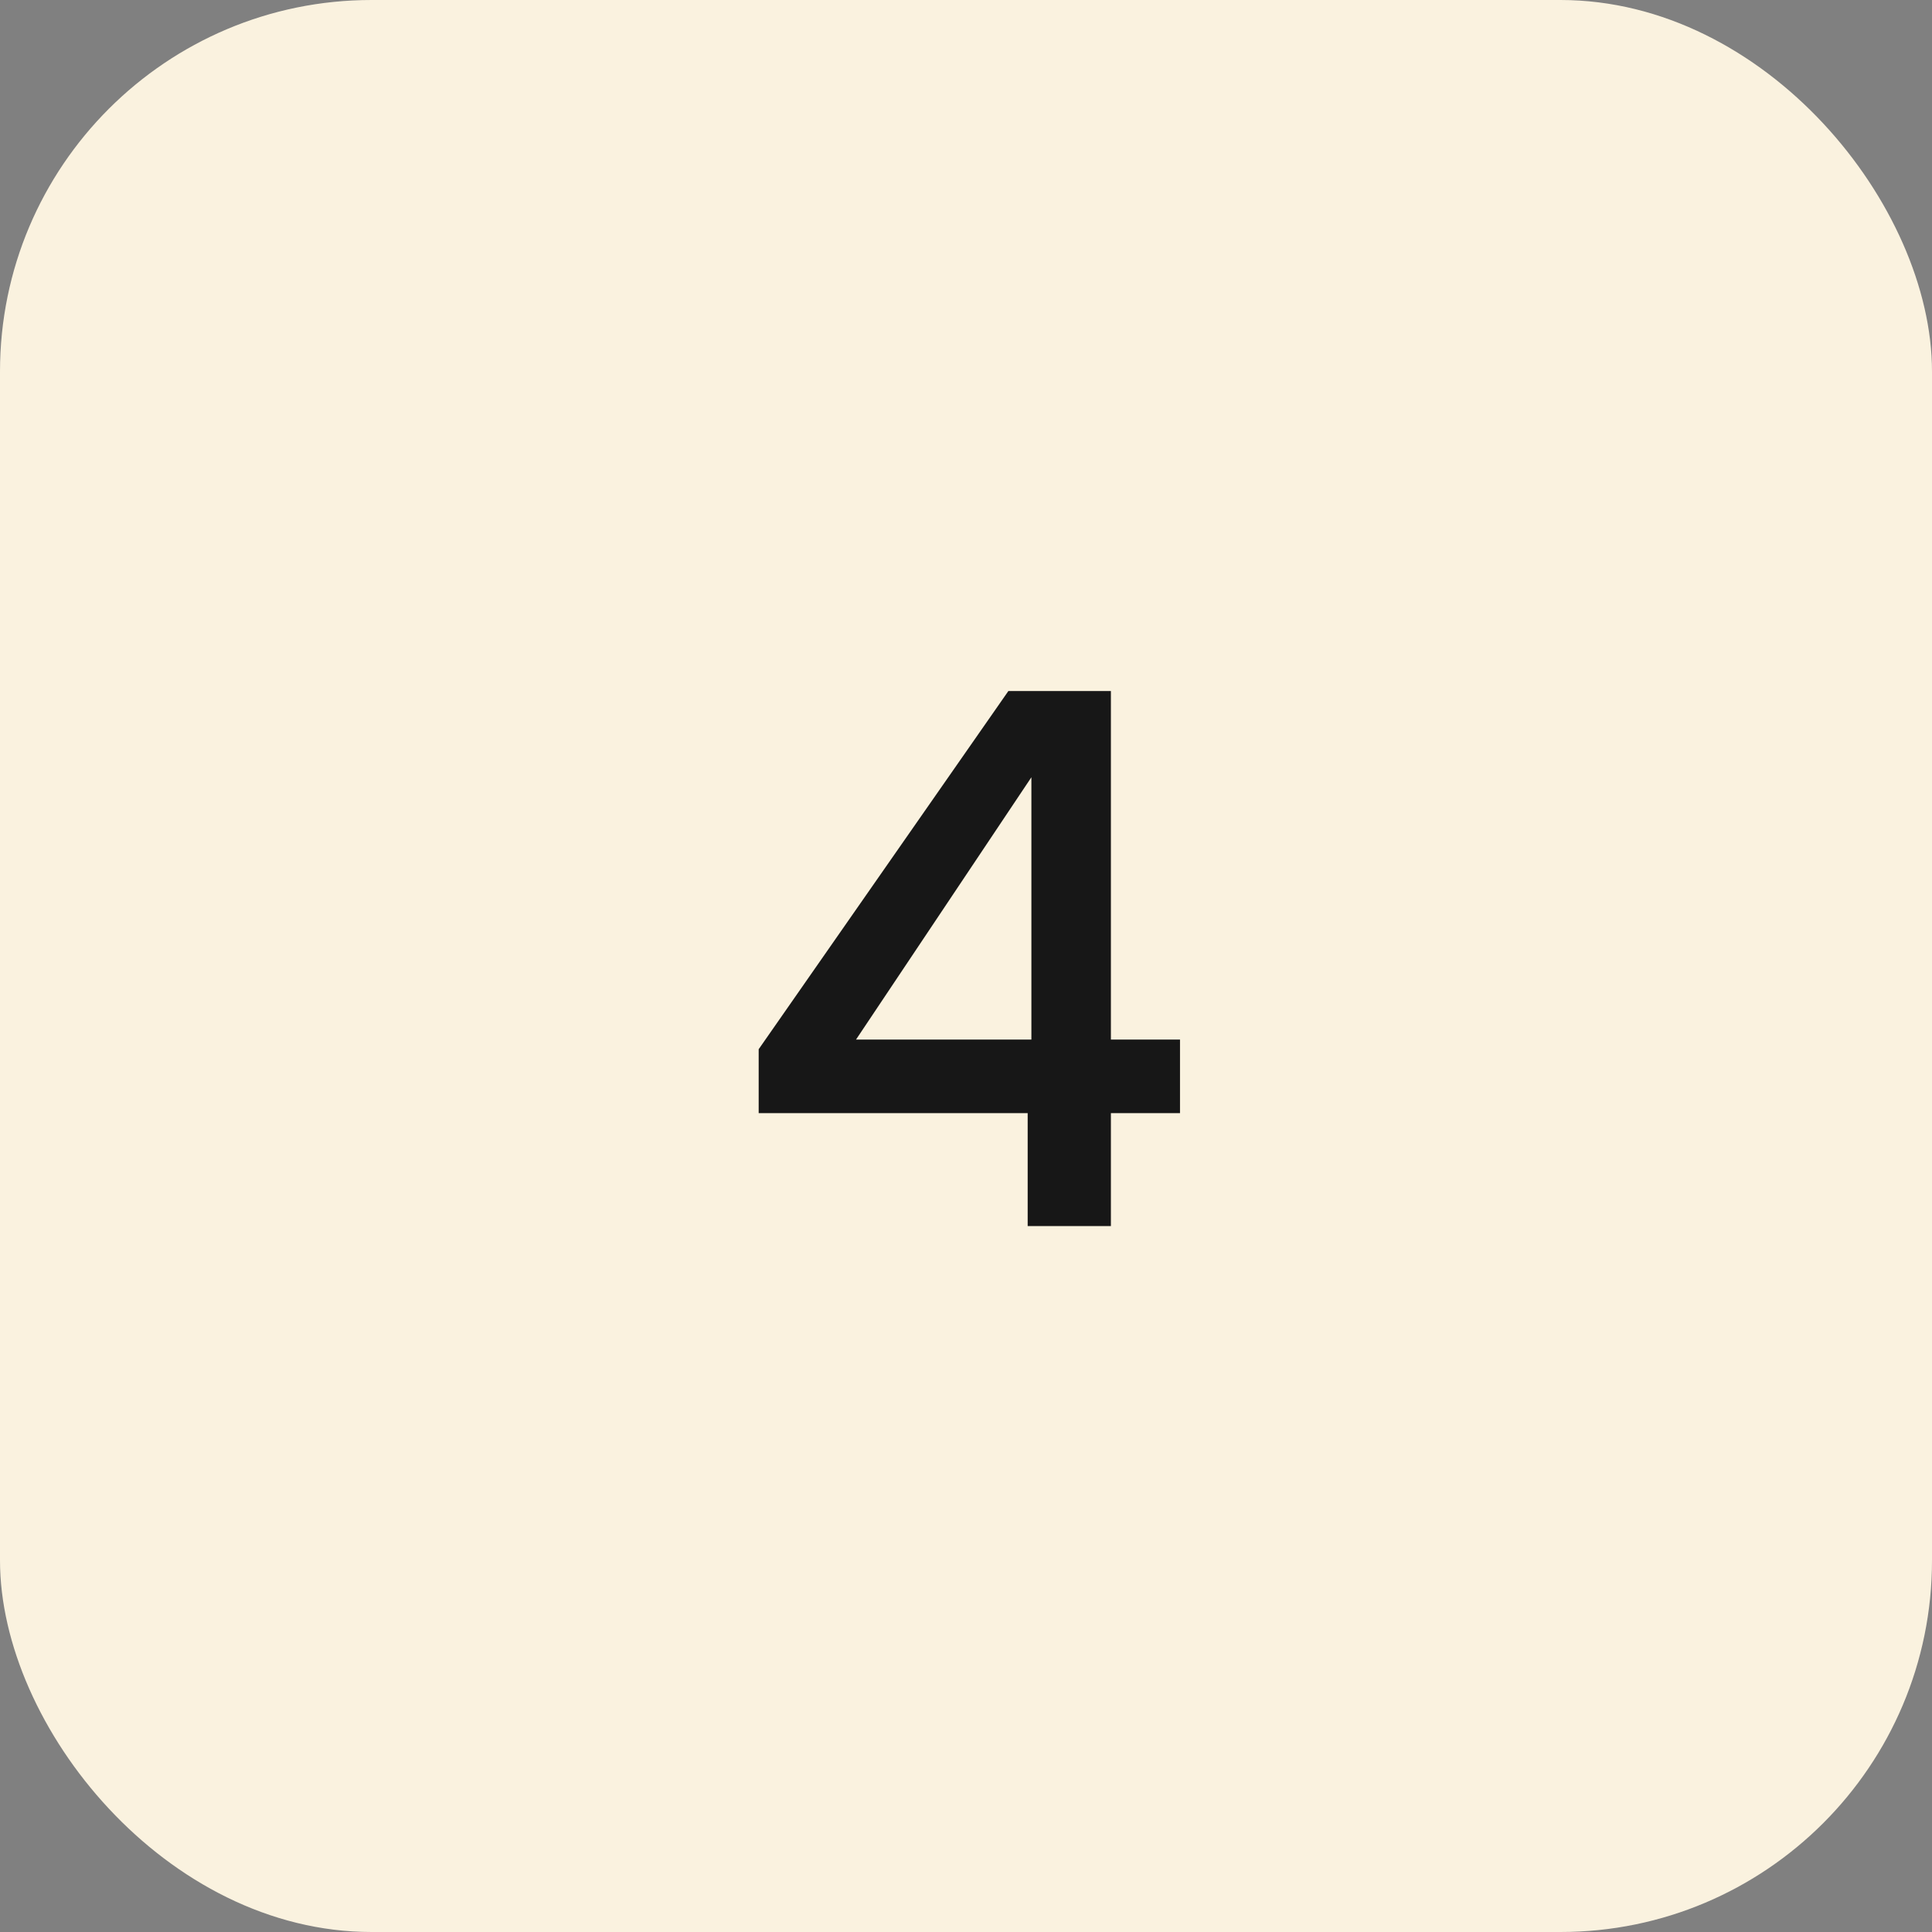 <svg width="52" height="52" viewBox="0 0 52 52" fill="none" xmlns="http://www.w3.org/2000/svg">
<rect x="0" y="0" width="52" height="52" fill="#808080" stroke="none"/>
<rect width="52" height="52" rx="10" fill="#FAF2DF"/>
<path d="M20.42 29.96V28.24L27.14 18.6H29.9V27.98H31.76V29.96H29.9V33H27.66V29.96H20.42ZM27.76 20.92L23.04 27.98H27.76V20.92Z" fill="#171717"/>
</svg>
